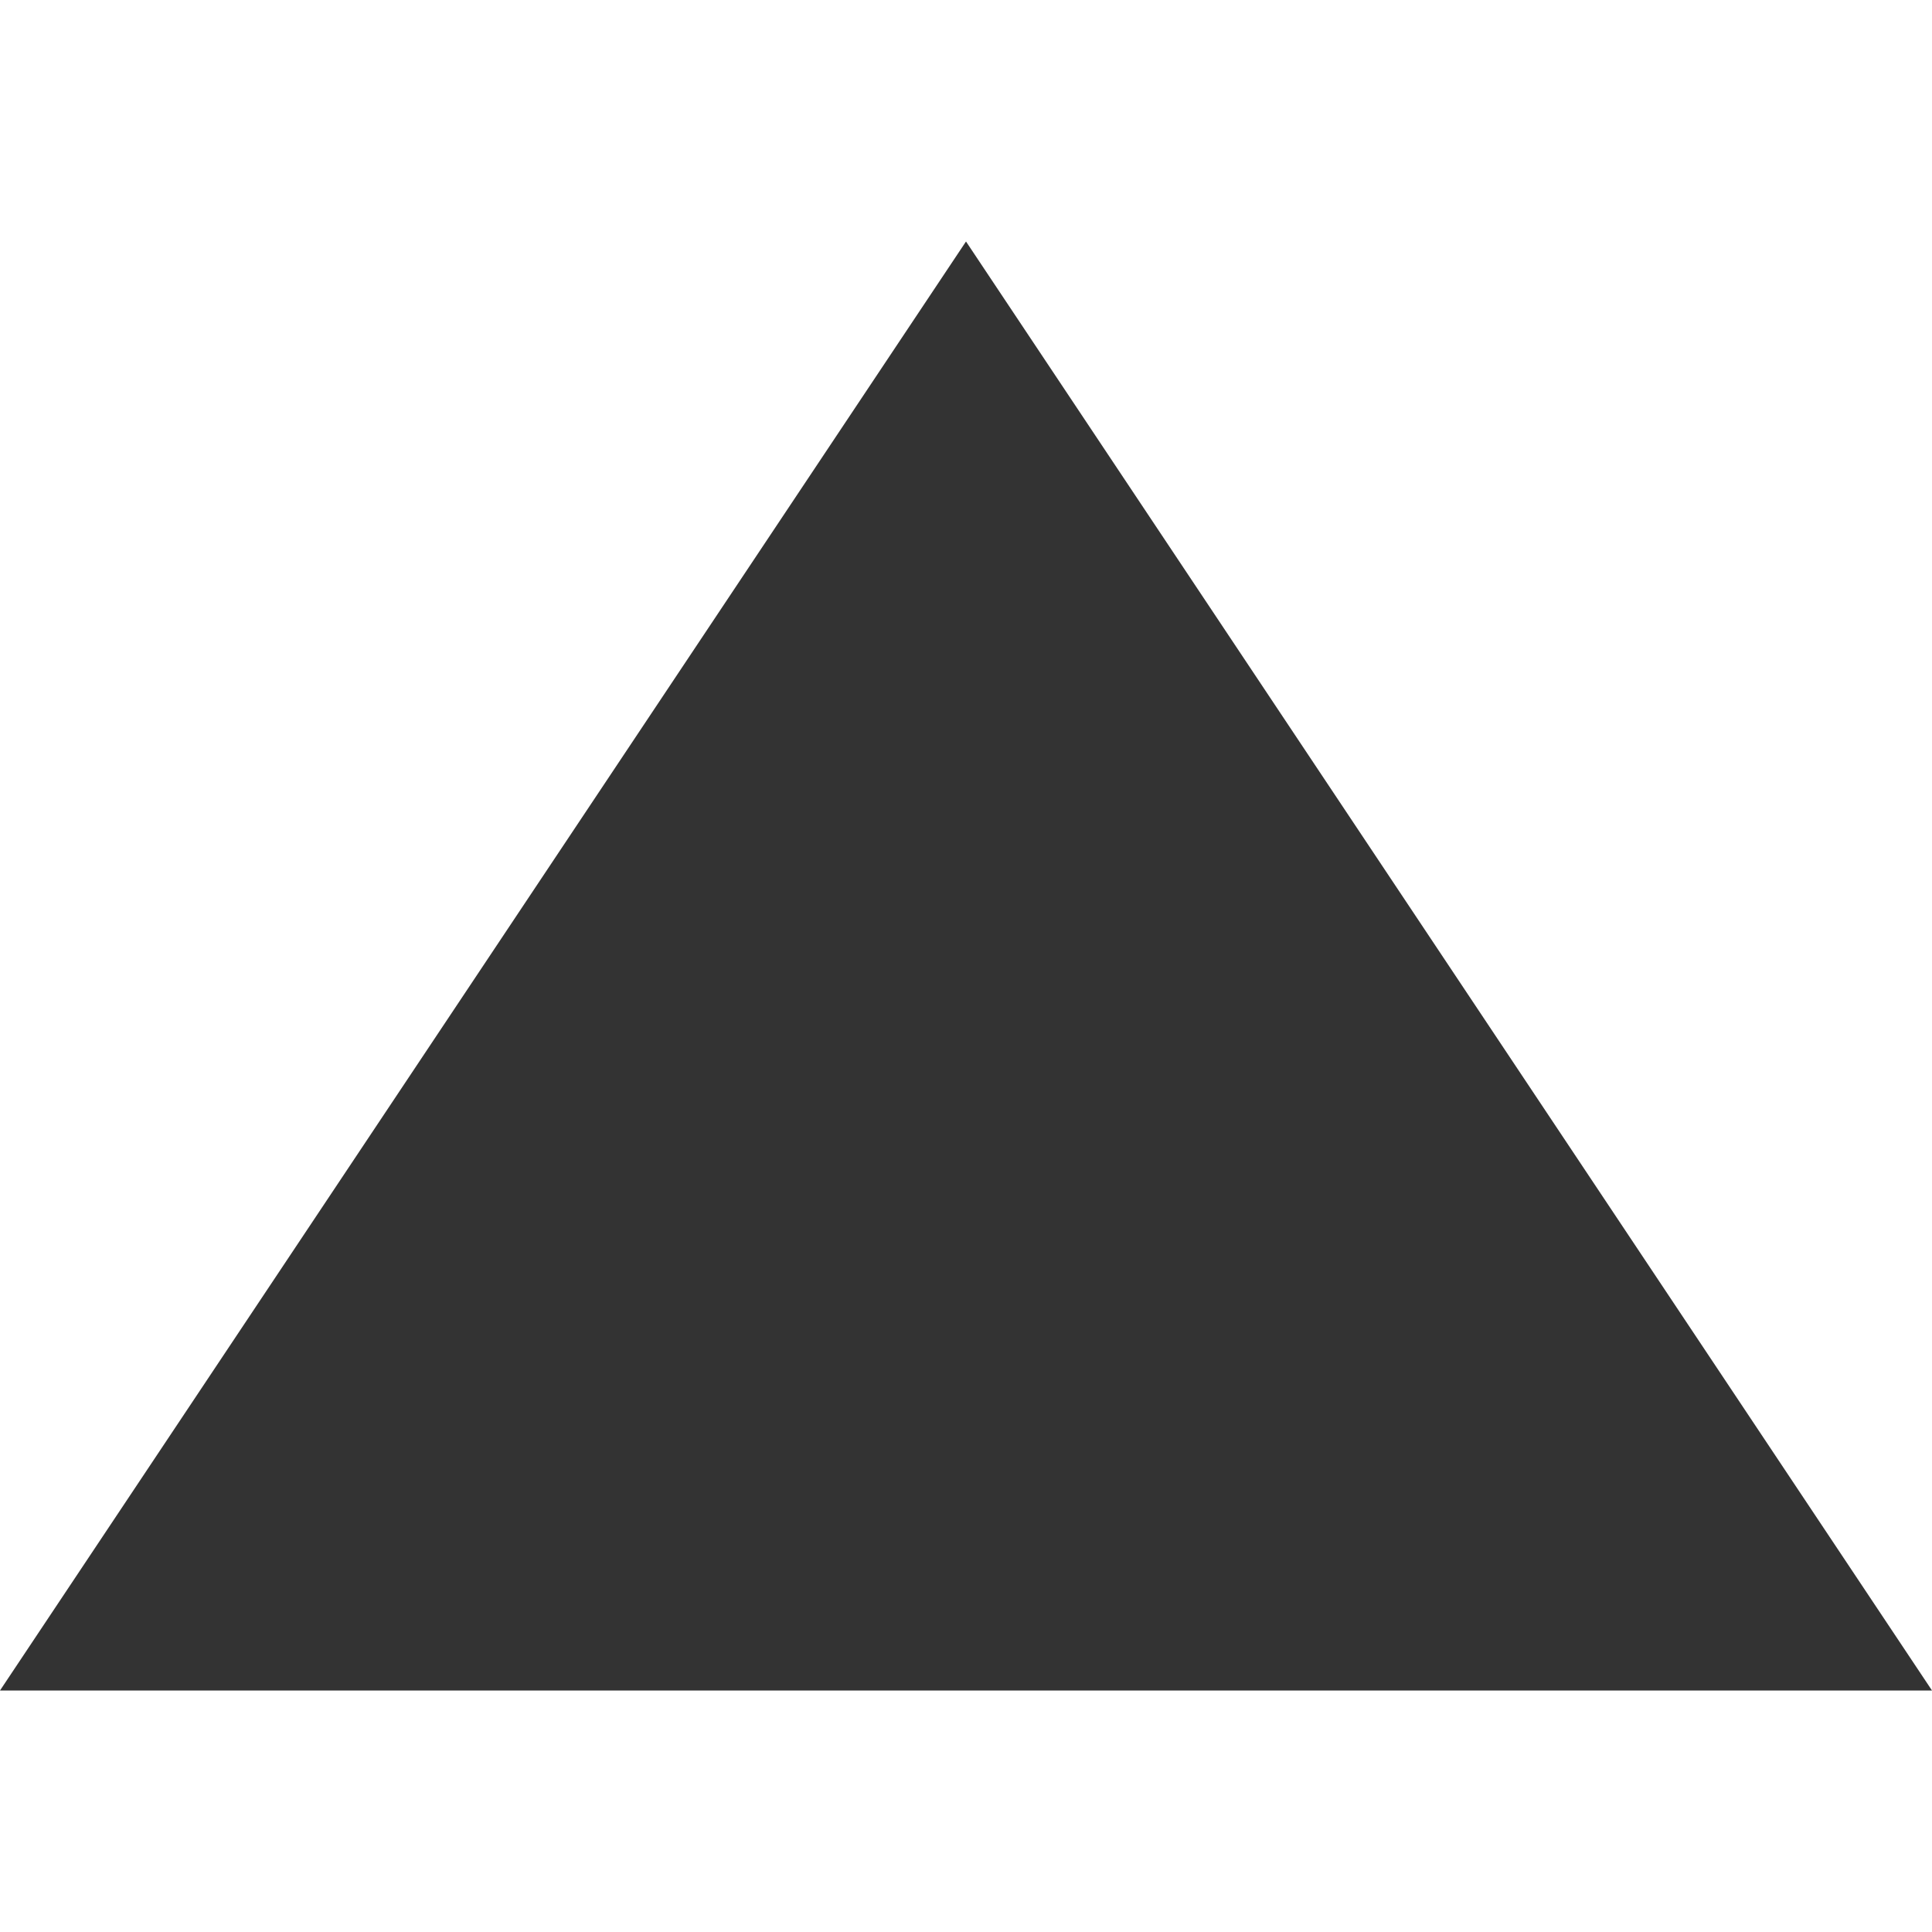 <?xml version="1.0" encoding="UTF-8"?>
<svg width="32px" height="32px" viewBox="0 0 32 32" version="1.1" xmlns="http://www.w3.org/2000/svg" xmlns:xlink="http://www.w3.org/1999/xlink">
    <!-- Generator: Sketch 50.2 (55047) - http://www.bohemiancoding.com/sketch -->
    <title>Uptrend</title>
    <desc>Created with Sketch.</desc>
    <defs></defs>
    <g id="Uptrend" stroke="none" stroke-width="1" fill="none" fill-rule="evenodd">
        <path d="M16,4 L32,28 L16,28 L0,28 L16,4 Z" id="Combined-Shape" fill="#333333"></path>
    </g>
</svg>